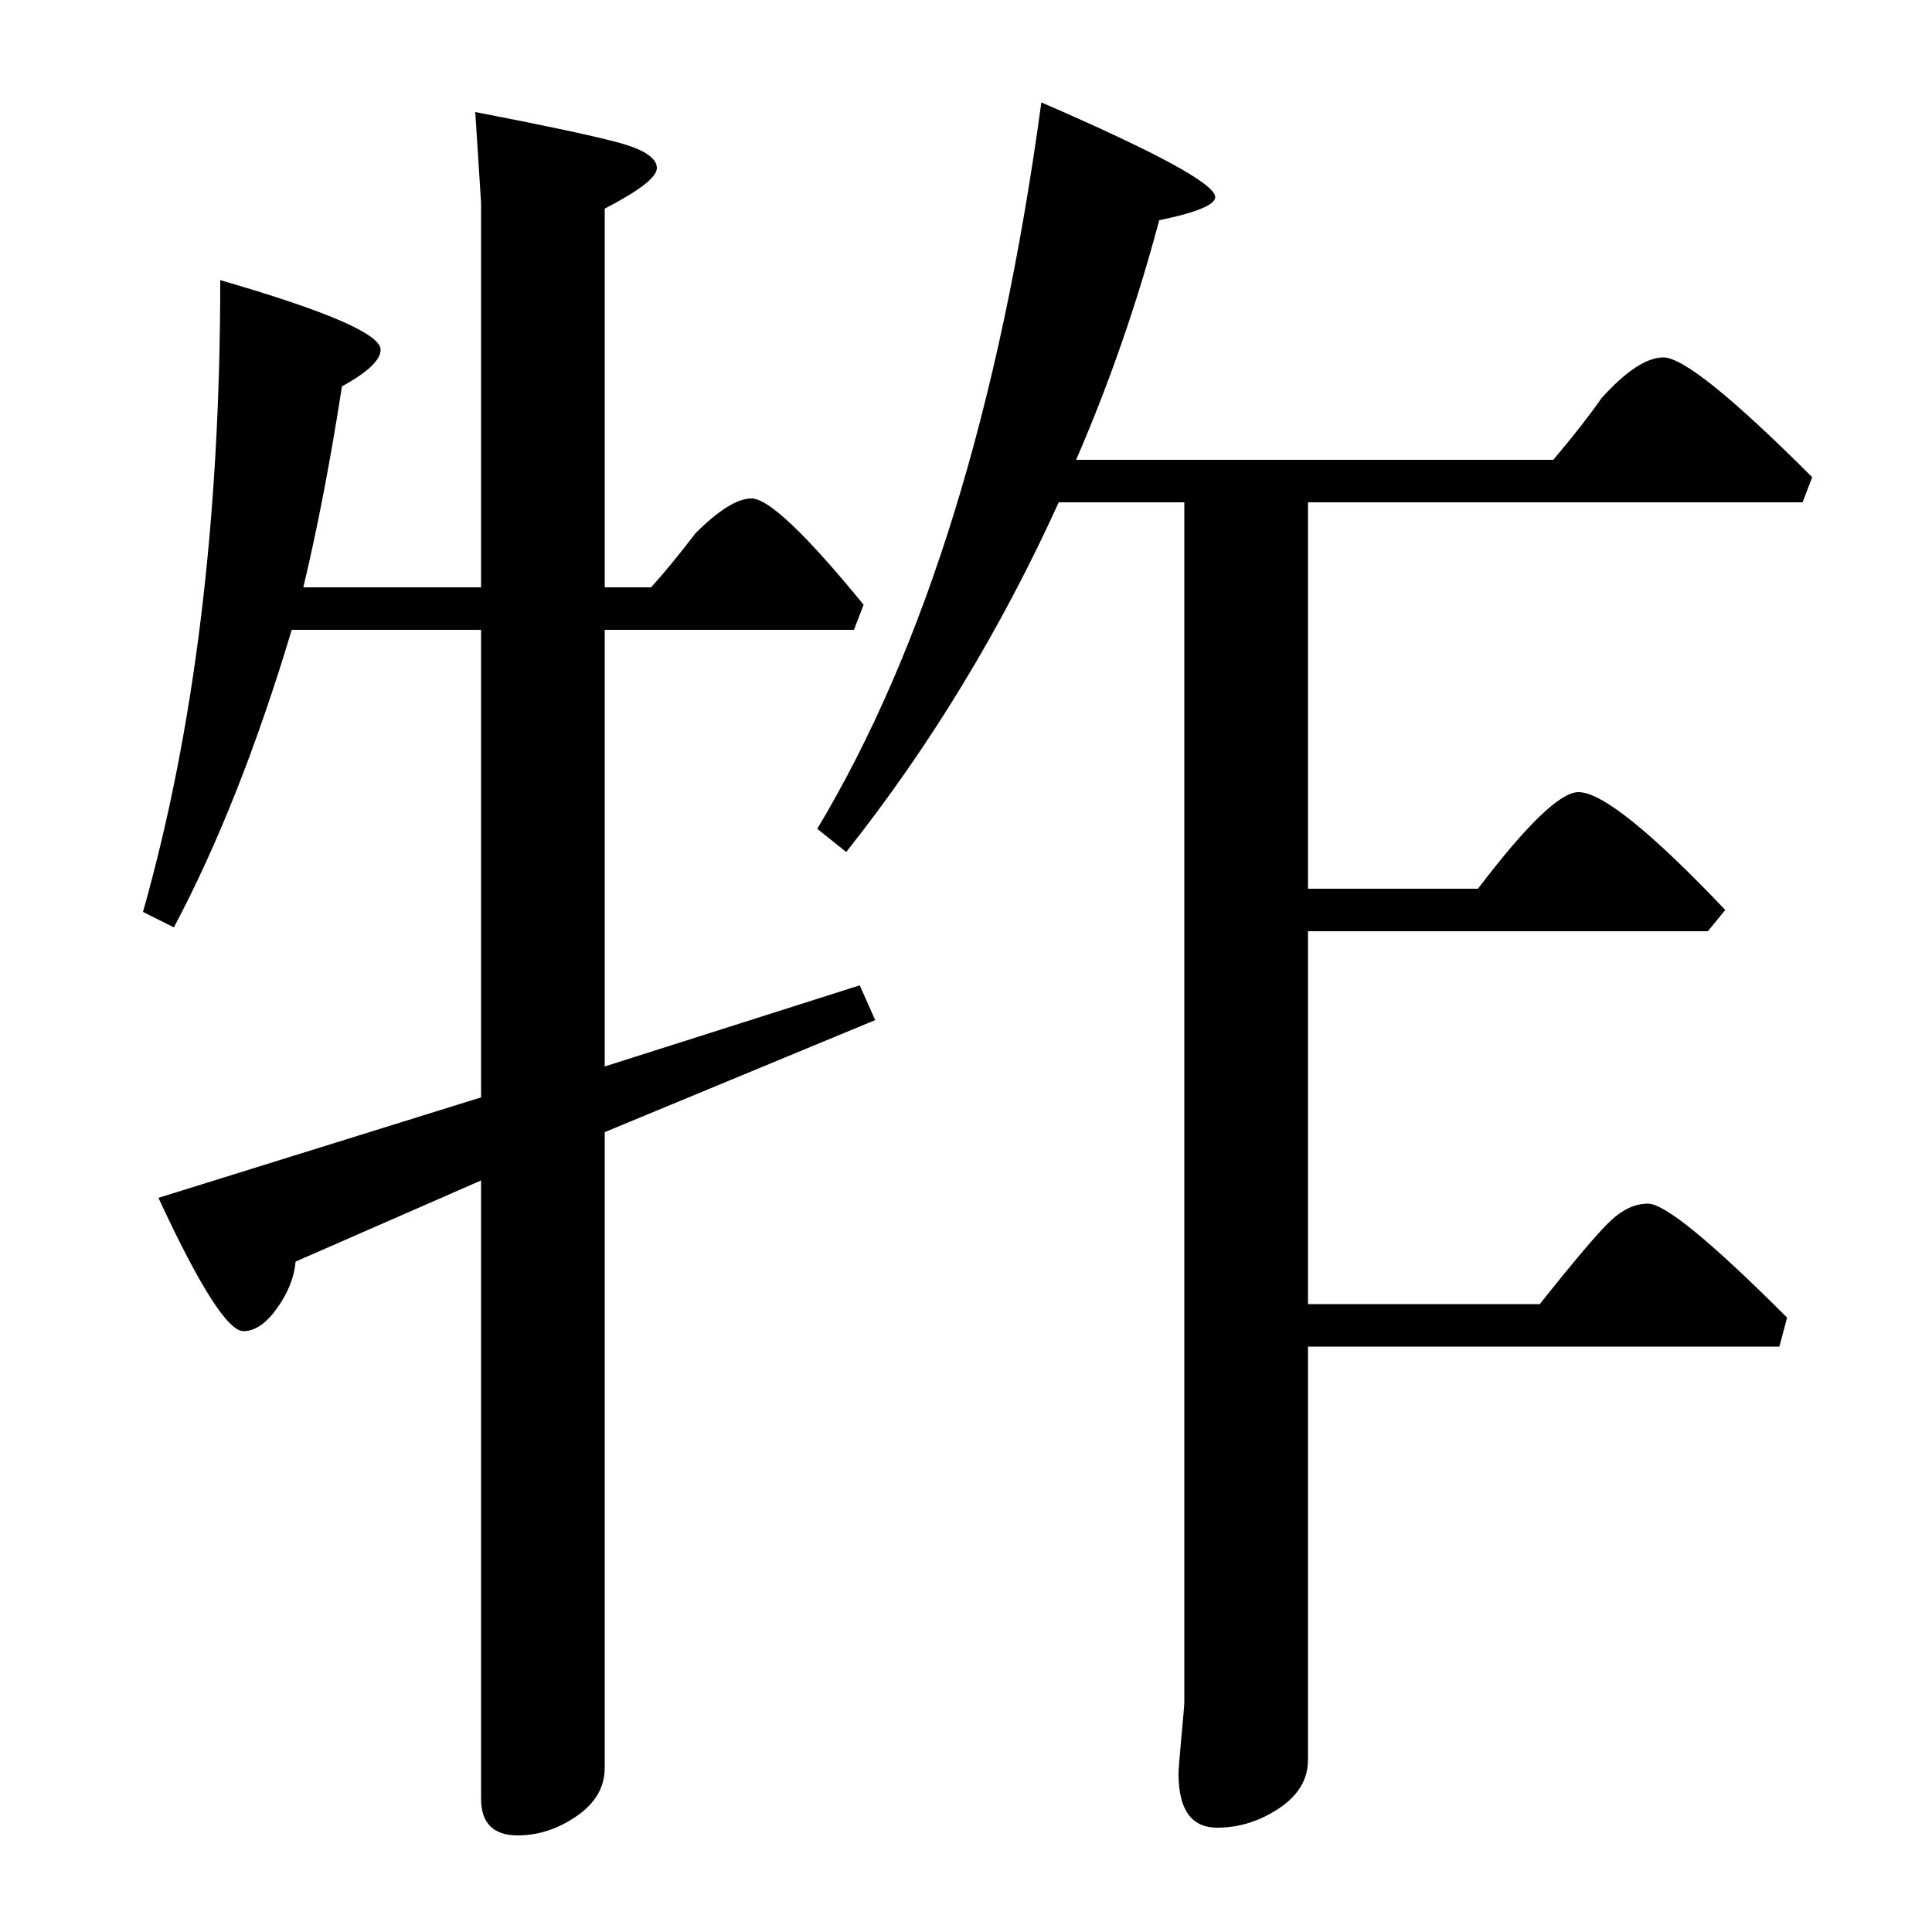 <?xml version="1.0" standalone="no"?>
<!DOCTYPE svg PUBLIC "-//W3C//DTD SVG 1.1//EN" "http://www.w3.org/Graphics/SVG/1.1/DTD/svg11.dtd" >
<svg xmlns="http://www.w3.org/2000/svg" xmlns:xlink="http://www.w3.org/1999/xlink" version="1.1" viewBox="0 -140 1000 1000">
  <g transform="matrix(1 0 0 -1 0 860)">
   <path fill="currentColor"
d="M557 762h247q16 19 25 32q19 21 32 21q15 0 77 -62l-5 -13h-256v-200h88q38 50 52 50q18 0 76 -61l-9 -11h-207v-193h120q27 34 36.5 43t19.5 9q13 0 72 -59l-4 -15h-244v-214q0 -15 -15 -25t-32 -10q-20 0 -20 28q0 3 1.5 19t1.5 18v621h-65q-45 -99 -110 -181l-15 12
q84 140 116 376q90 -39 90 -49q0 -6 -29 -12q-17 -64 -43 -124zM453 472l-140 -58v-329q0 -15 -14.5 -25t-30.5 -10q-19 0 -19 19v320l-96 -42q-1 -12 -9.5 -24t-17.5 -12q-12 0 -44 69l167 52v242h-98q-27 -90 -61 -154l-16 8q40 141 40 327q83 -24 83 -36q0 -8 -20 -19
q-9 -58 -20 -104h92v199l-3 47q52 -10 73 -15.5t21 -13.5q0 -7 -27 -21v-196h24q10 11 23 28q18 18 29 18q13 0 58 -55l-5 -13h-129v-226l132 42z" />
  </g>

</svg>

